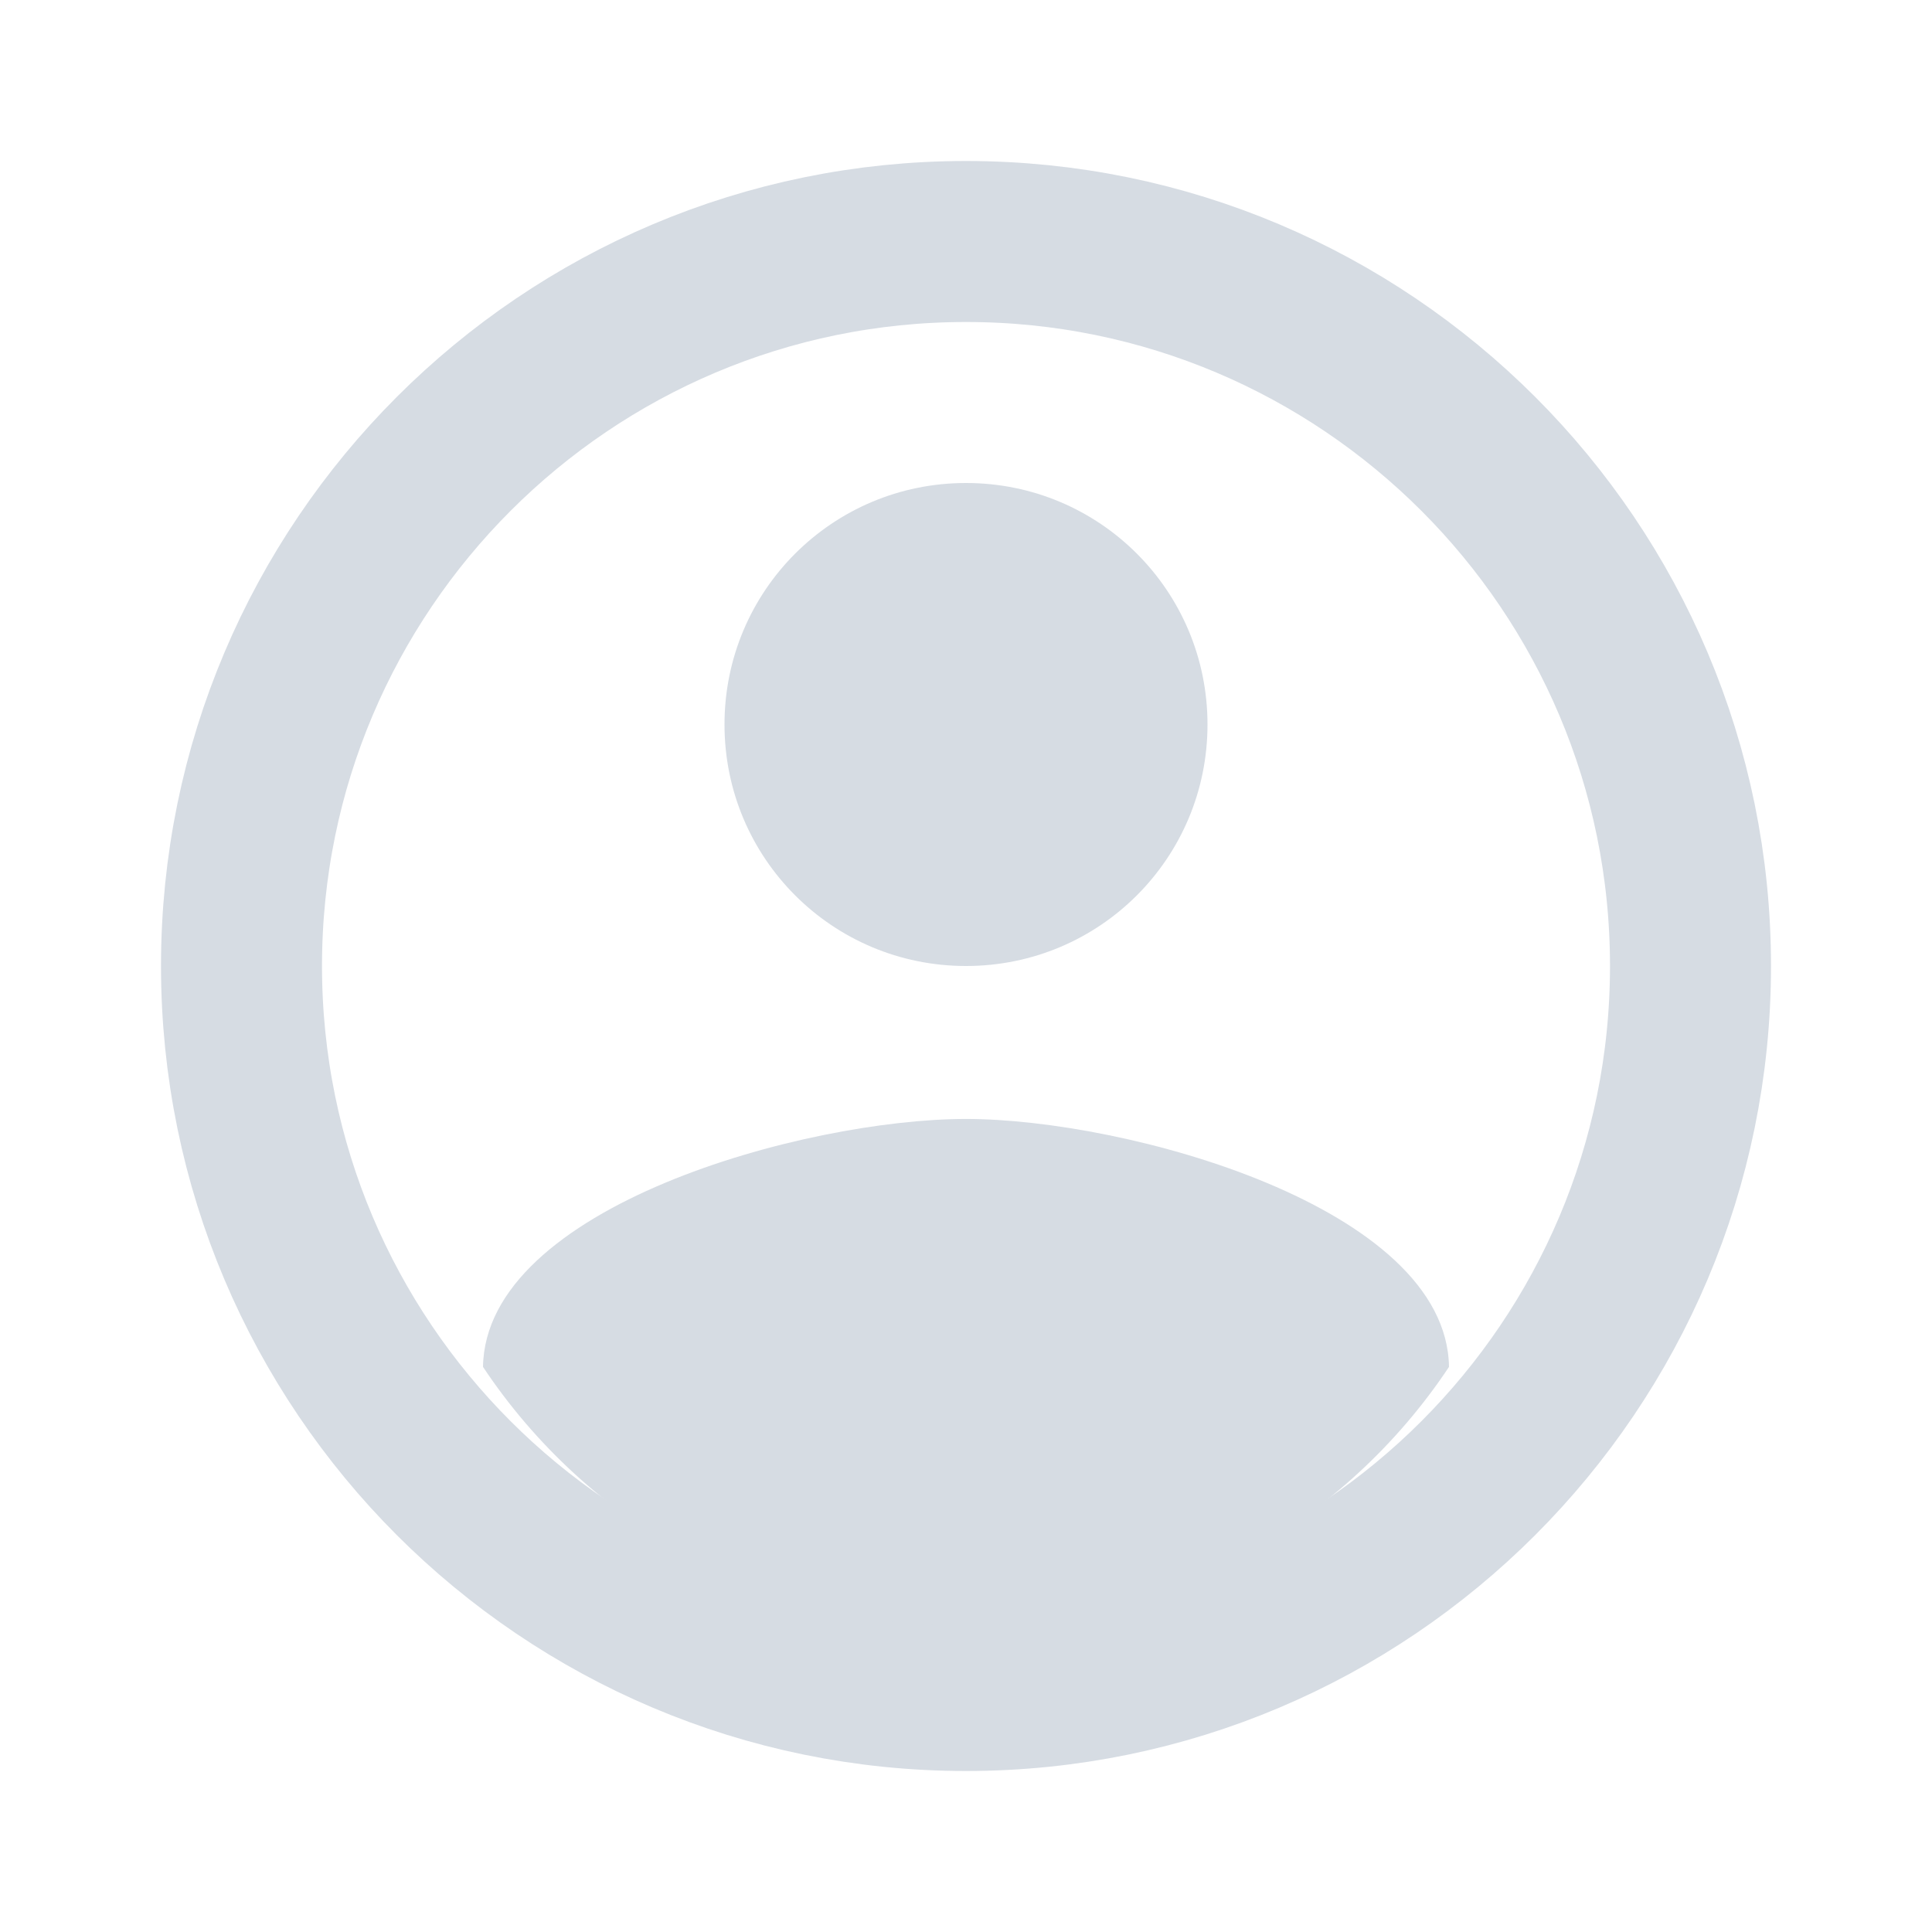 <svg xmlns="http://www.w3.org/2000/svg" width="24" height="24" viewBox="0 0 24 24">
    <g fill="none" fill-rule="evenodd">
        <path d="M0 0L24 0 24 24 0 24z"/>
        <path fill-rule="nonzero" stroke="#D6DCE3" stroke-width="2" d="M12 3C9.516 3 7.266 4.008 5.637 5.637 4.008 7.267 3 9.516 3 12c0 2.484 1.008 4.734 2.637 6.363C7.267 19.992 9.516 21 12 21c2.484 0 4.734-1.008 6.363-2.637C19.992 16.733 21 14.484 21 12c0-2.484-1.008-4.734-2.637-6.363C16.733 4.008 14.484 3 12 3z"/>
        <path fill="#D6DCE3" fill-rule="nonzero" d="M12 6c1.66 0 3 1.34 3 3s-1.34 3-3 3-3-1.34-3-3 1.34-3 3-3zM12 20.2c-2.5 0-4.71-1.28-6-3.22.03-1.99 4-3.08 6-3.08 1.99 0 5.97 1.09 6 3.08-1.29 1.94-3.5 3.22-6 3.22z"/>
    </g>
</svg>
